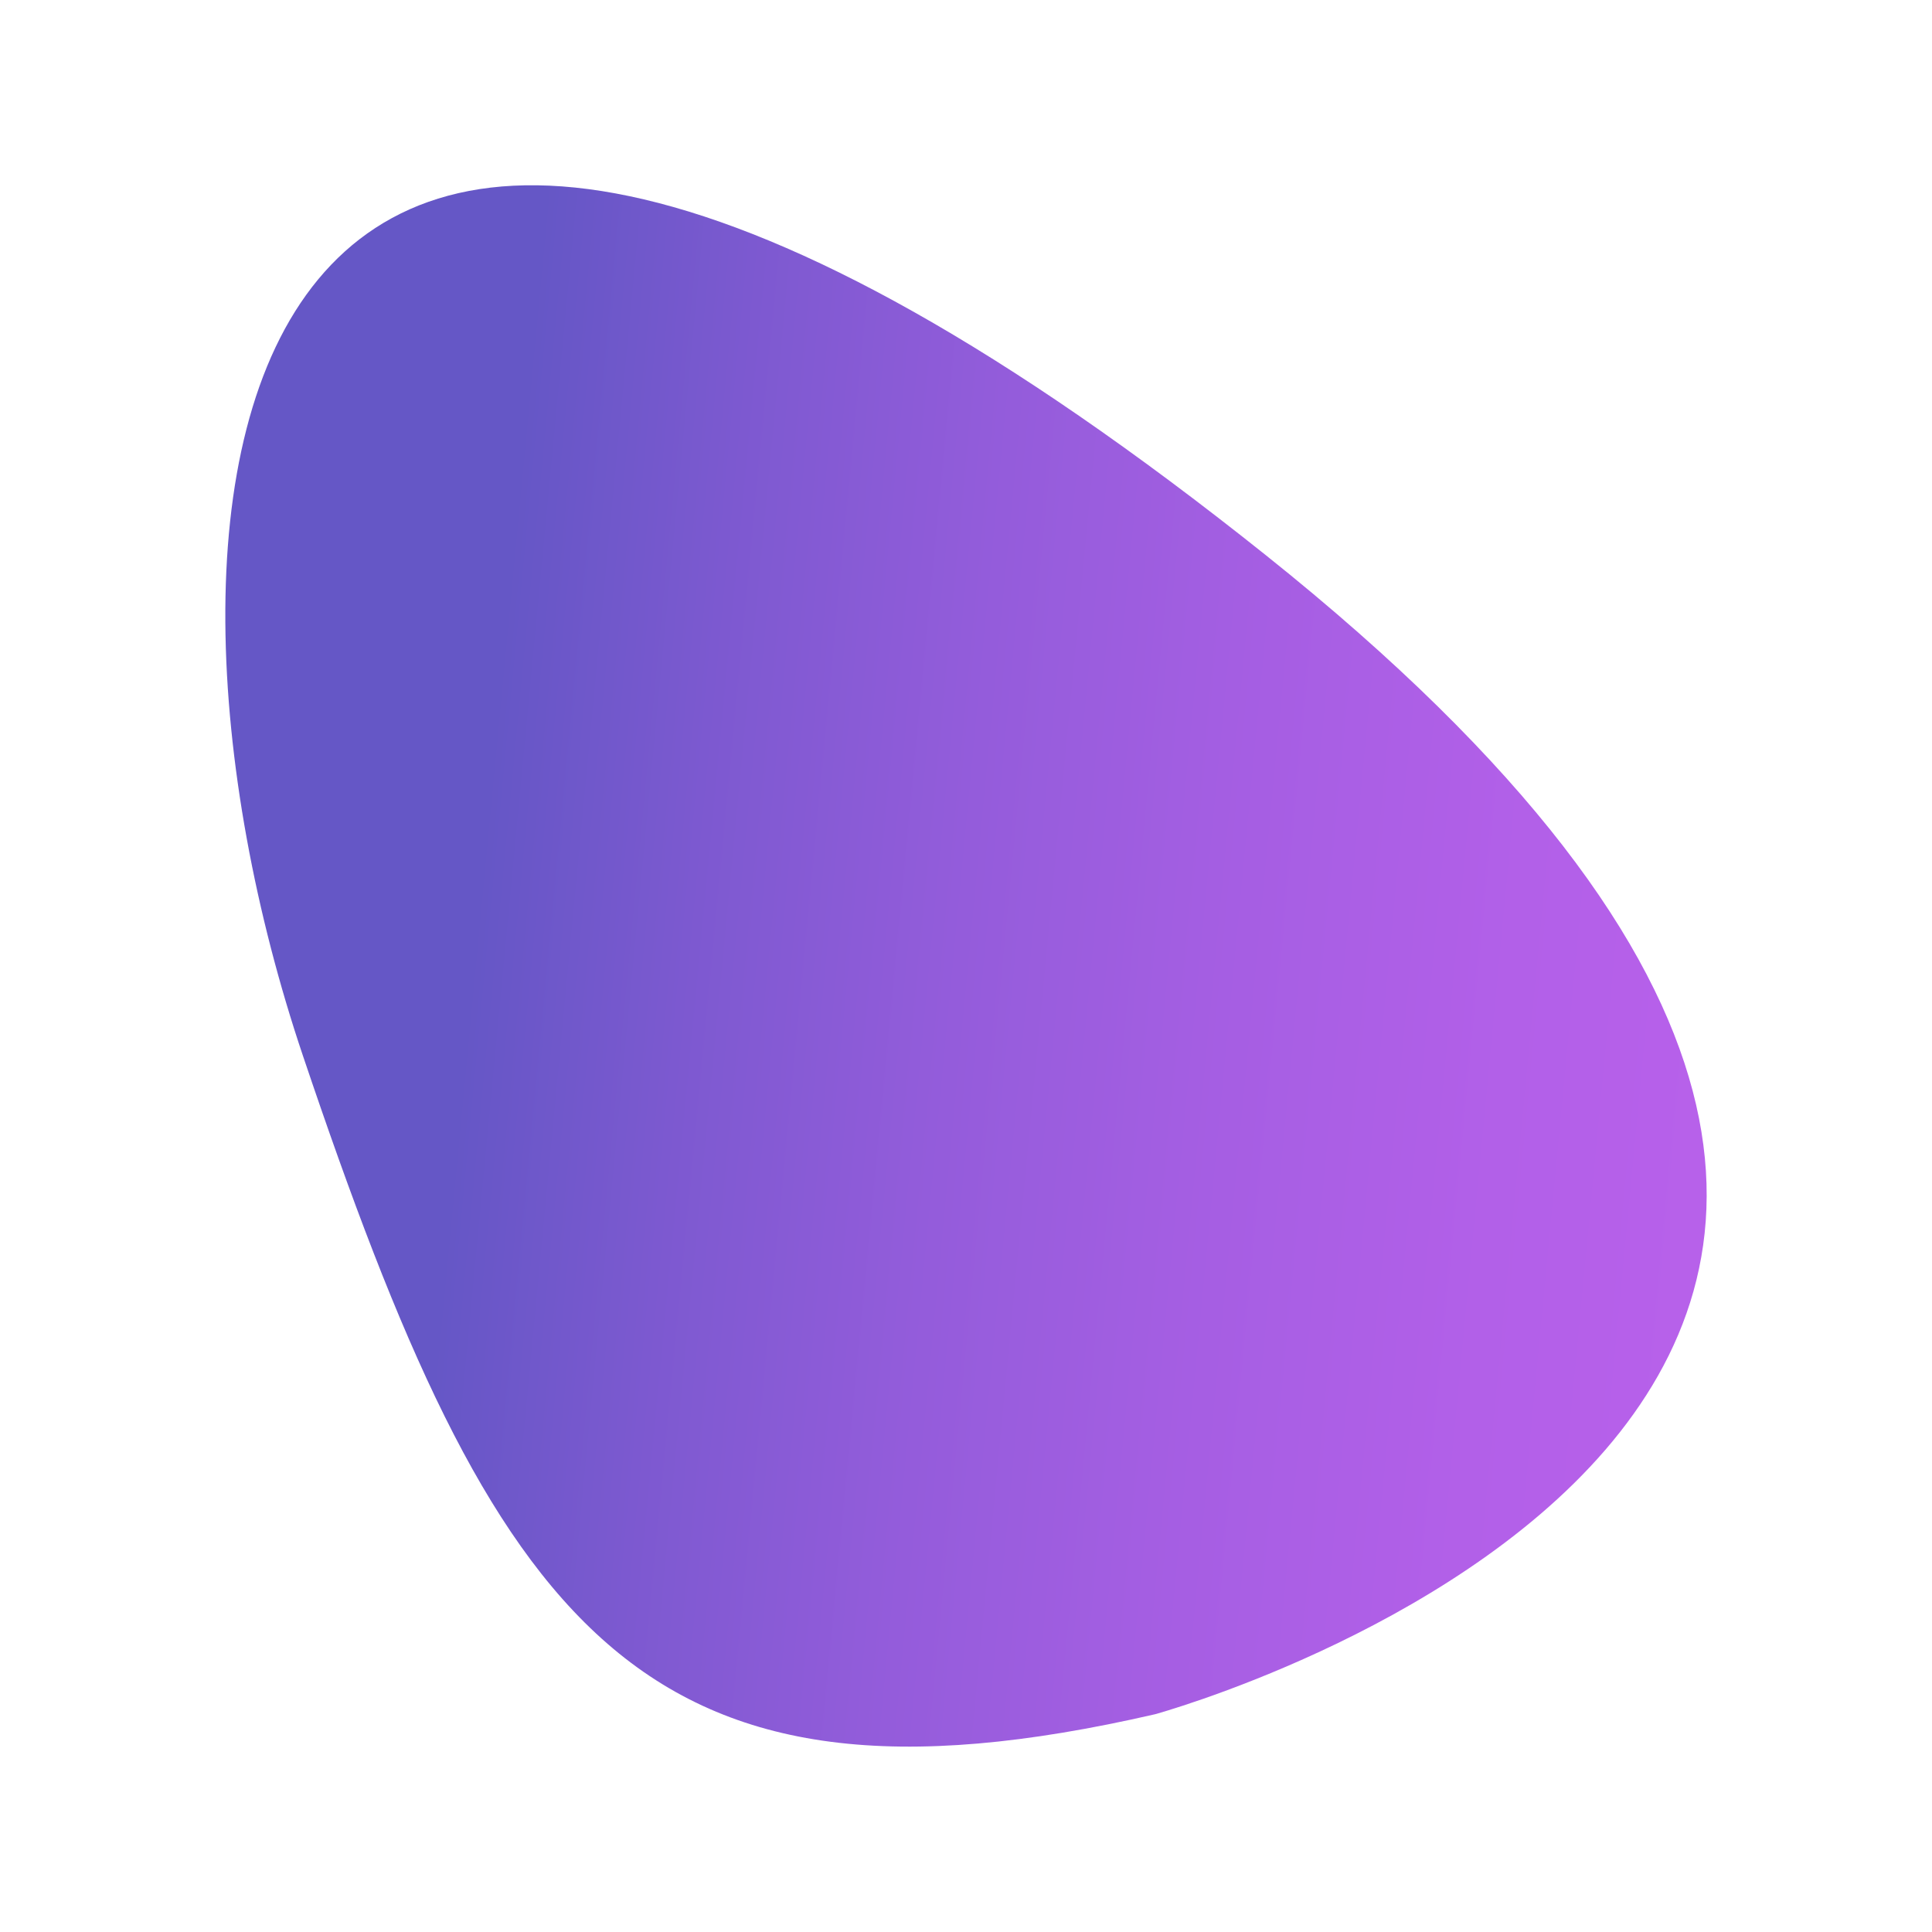 <?xml version="1.0" encoding="utf-8"?>
<!-- Generator: Adobe Illustrator 22.1.0, SVG Export Plug-In . SVG Version: 6.00 Build 0)  -->
<svg version="1.1" id="OBJECTS" xmlns="http://www.w3.org/2000/svg" xmlns:xlink="http://www.w3.org/1999/xlink" x="0px" y="0px"
	 viewBox="0 0 1400 1400" style="enable-background:new 0 0 1400 1400;" xml:space="preserve">
<style type="text/css">
	.st0{opacity:0.7;fill:url(#SVGID_1_);enable-background:new    ;}
</style>
<linearGradient id="SVGID_1_" gradientUnits="userSpaceOnUse" x1="1521.408" y1="662.213" x2="321.288" y2="662.213" gradientTransform="matrix(0.996 9.482392e-02 9.482392e-02 -0.996 -42.965 1311.8)">
	<stop  offset="0" style="stop-color:#9F1EE5"/>
	<stop  offset="0.203" style="stop-color:#9C1EE3"/>
	<stop  offset="0.38" style="stop-color:#911CDF"/>
	<stop  offset="0.547" style="stop-color:#7F1AD7"/>
	<stop  offset="0.709" style="stop-color:#6617CC"/>
	<stop  offset="0.864" style="stop-color:#4613BD"/>
	<stop  offset="1" style="stop-color:#230FAE"/>
</linearGradient>
<path class="st0" d="M837,1242.2c0,0,843.4-230.8,80-840.1C153.6-207.3,82.4,358.1,219.5,765C359,1178.9,462.7,1328.4,837,1242.2z"
	/>
</svg>
